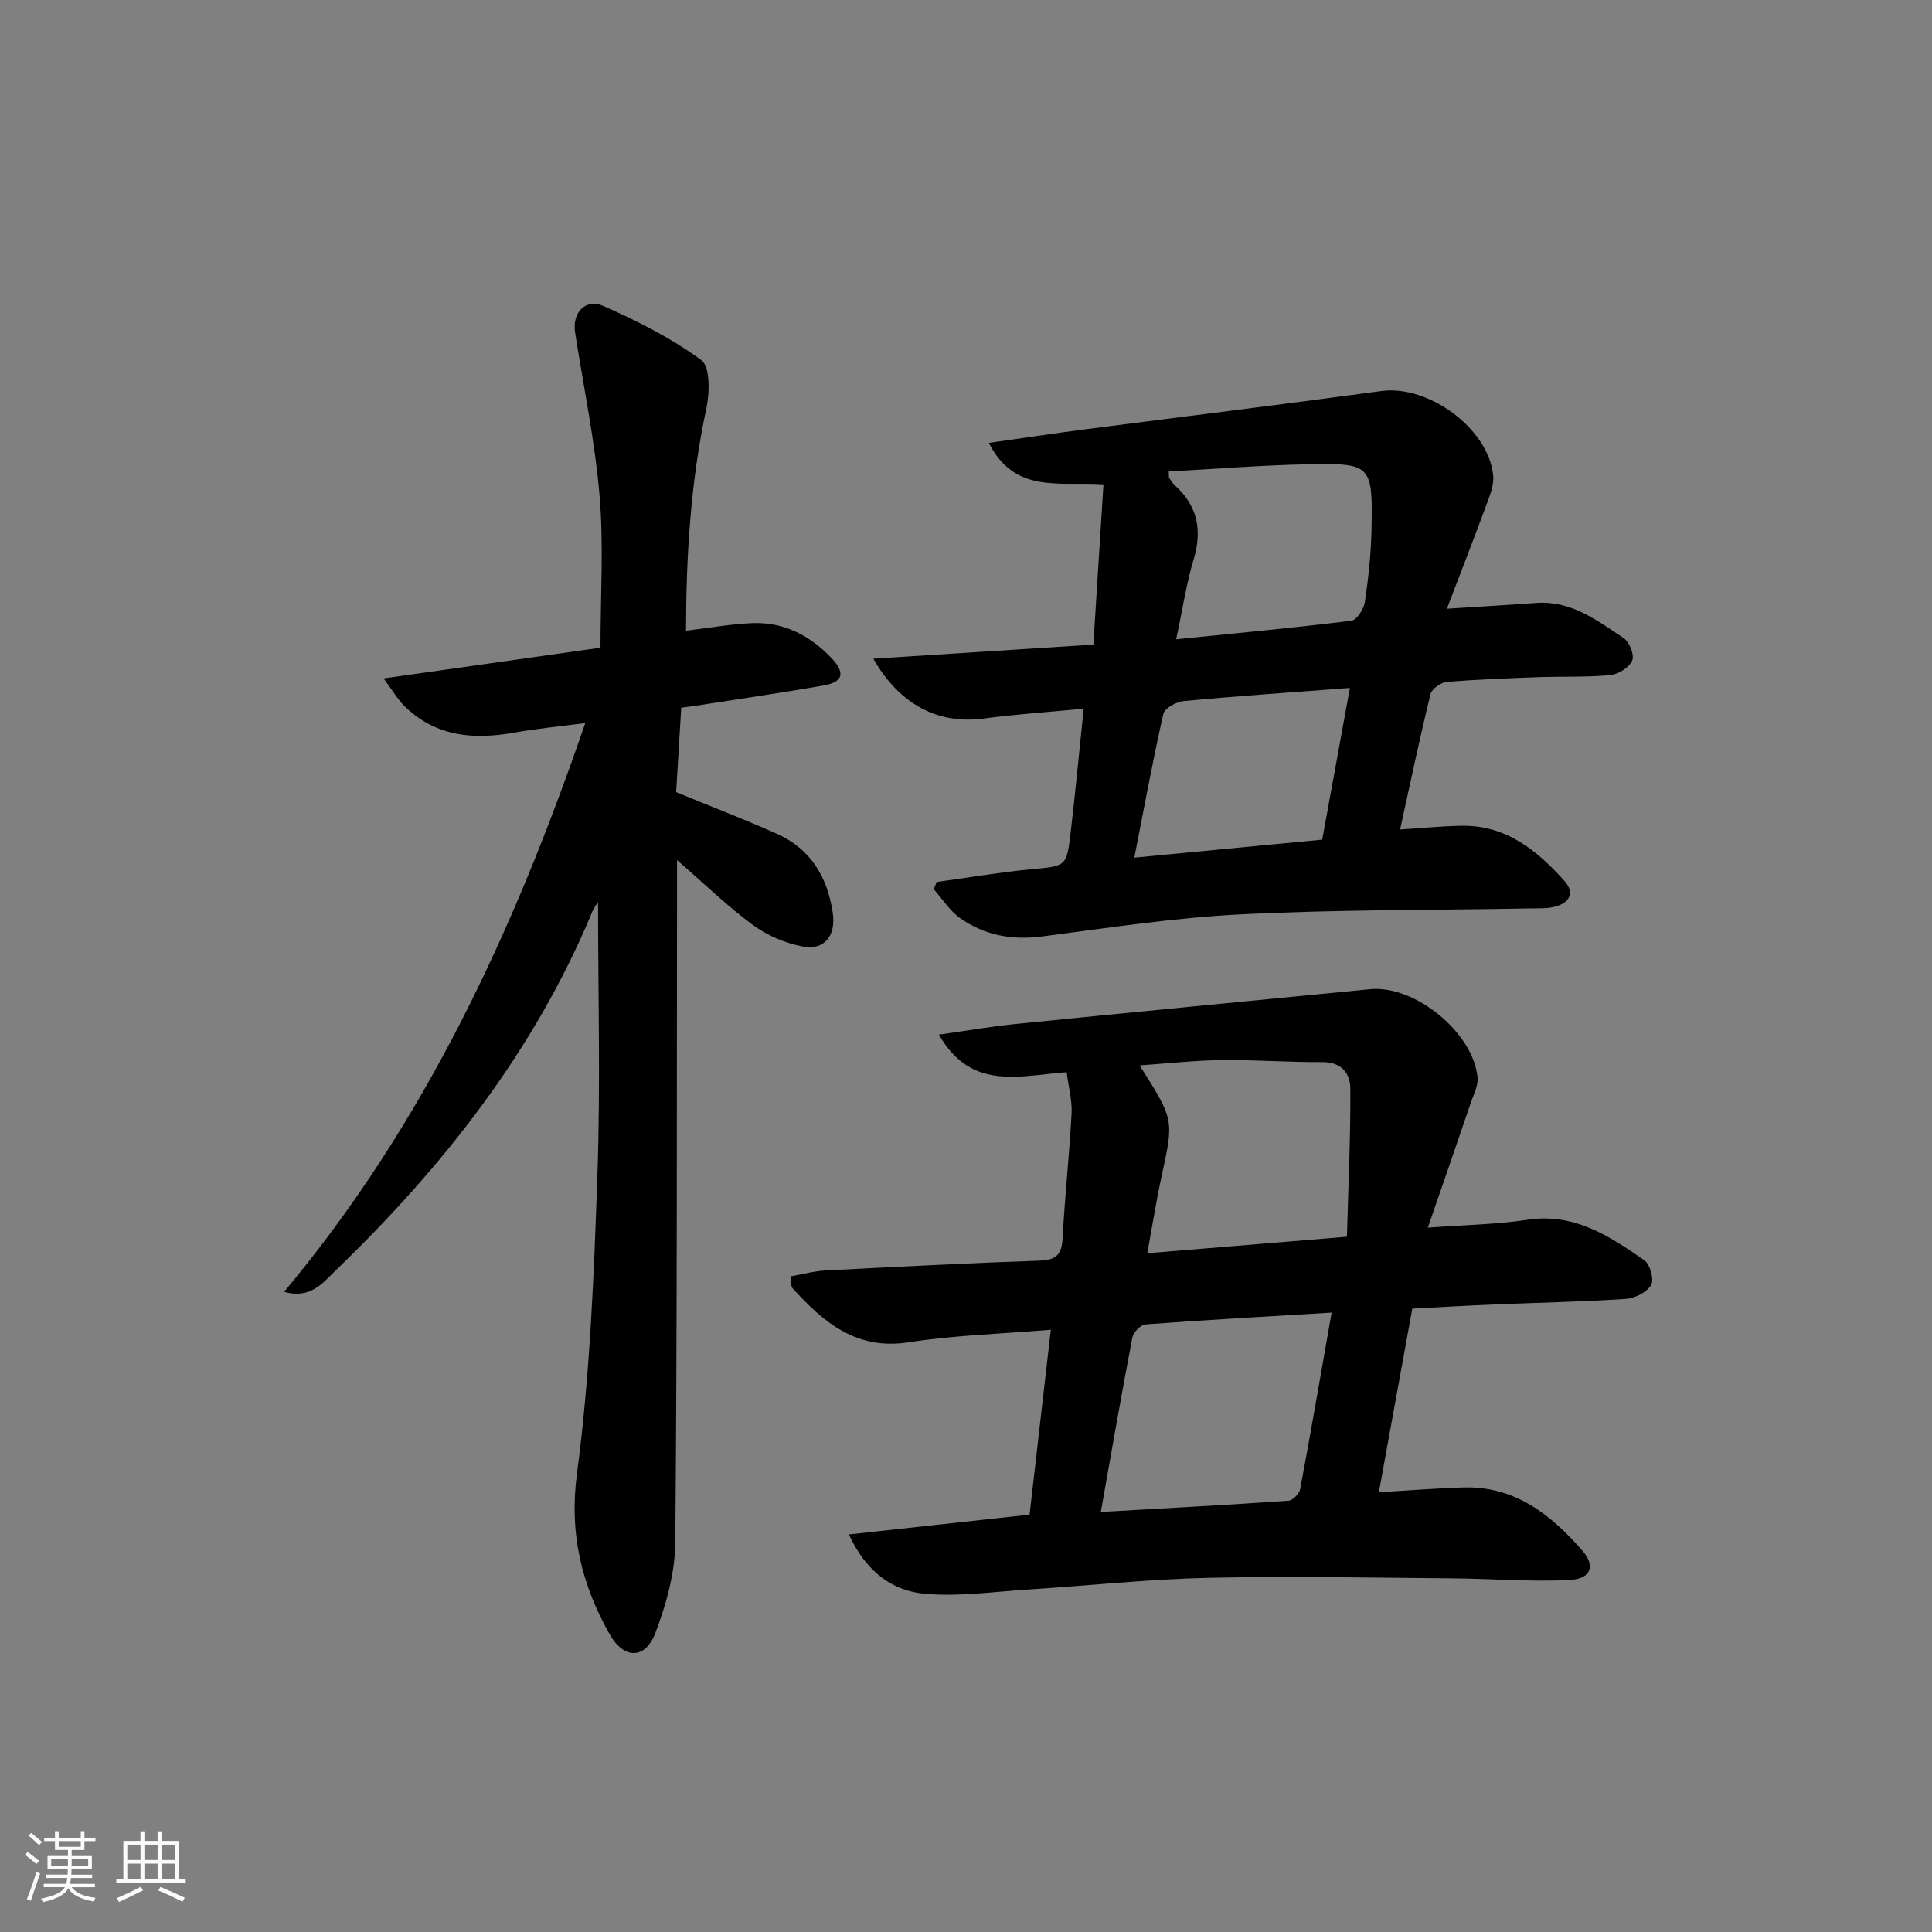 <svg enable-background="new 0 0 400 400" viewBox="0 0 400 400" xmlns="http://www.w3.org/2000/svg"><rect x="0" y="0" width="400" height="400" fill="#808080" stroke="none"/><path d="m5.17 384 .55-.58c.85.61 1.65 1.24 2.4 1.87l-.59.64c-.83-.73-1.62-1.38-2.36-1.93m1.22 9.53-.82-.34c.71-1.76 1.37-3.64 1.98-5.63.24.13.5.25.76.36-.6 1.67-1.24 3.54-1.92 5.61m-.5-13.5.57-.54c.56.44 1.31 1.06 2.26 1.87l-.65.64c-.67-.66-1.4-1.32-2.18-1.97m3.25.46h2.24v-1.36h.77v1.36h4.57v-1.36h.76v1.36h2.28v.69h-2.28v1.84h-2.64v1.26h4.18v2.64h-4.21c0 .45-.02.86-.05 1.21h4.32v.69h-4.38c-.04.34-.1.75-.19 1.22h5.15v.69h-4.82c.87 1.19 2.51 1.92 4.93 2.19-.17.31-.3.57-.37.76-2.77-.49-4.52-1.41-5.26-2.76-.56 1.26-2.3 2.23-5.24 2.9-.12-.24-.26-.48-.43-.72 2.73-.55 4.38-1.34 4.96-2.38h-4.38v-.69h4.65c.1-.38.17-.79.21-1.22h-4.32v-.69h4.4c.03-.34.05-.75.05-1.21h-4.2v-2.64h4.23v-1.26h-2.69v-1.84h-2.24zm1.46 4.46v1.29h3.45c.01-.4.02-.57.01-.53v-.32-.45h-3.46zm1.55-2.59h4.57v-1.19h-4.57zm6.11 2.59h-3.42v.77c-.01.19-.01.37-.02.53h3.44z" fill="#fafbfc"/><path d="m32.63 379.16h.82v1.98h3.54v7.89h1.46v.78h-14.37v-.78h1.46v-7.89h3.54v-1.98h.82v1.98h2.73zm-3.49 11.48.5.73c-1.61.82-3.28 1.63-5 2.42-.13-.27-.28-.55-.44-.82 1.75-.73 3.4-1.5 4.94-2.33m-2.78-5.55h2.73v-3.18h-2.73zm0 3.95h2.73v-3.2h-2.73zm3.54-3.95h2.73v-3.18h-2.73zm0 3.95h2.73v-3.2h-2.73zm7.89 4.68c-1.84-.92-3.51-1.7-5.02-2.32l.45-.73c1.89.8 3.57 1.55 5.04 2.23zm-1.62-11.81h-2.73v3.18h2.73zm-2.73 7.13h2.73v-3.2h-2.73z" fill="#fafbfc"/><g fill="#000001"><path d="m175.76 317.69c12.71-1.39 24.64-2.7 37.4-4.1 1.43-12.41 2.88-25.01 4.4-38.28-10.13.85-19.88 1.12-29.45 2.6-10.83 1.67-17.59-4.12-24.01-11.19-.37-.4-.26-1.24-.47-2.45 2.53-.44 4.89-1.1 7.28-1.23 14.78-.77 29.56-1.53 44.35-2.04 3.42-.12 4.56-1.27 4.74-4.64.45-8.62 1.4-17.21 1.86-25.83.14-2.71-.63-5.46-1.02-8.54-9.66.68-19.78 3.97-26.44-7.78 5.79-.82 10.79-1.69 15.82-2.2 24.48-2.46 48.97-4.82 73.46-7.21 9.2-.9 21.33 8.93 22.23 18.26.16 1.66-.78 3.46-1.36 5.14-2.81 8.27-5.67 16.53-8.93 25.97 7.86-.58 14.3-.66 20.6-1.63 9.68-1.48 16.99 3.36 24.22 8.39 1.19.83 2.06 4 1.41 5.11-.89 1.5-3.33 2.75-5.19 2.88-8.96.6-17.95.77-26.93 1.14-5.63.23-11.25.56-17.33.87-2.31 12.68-4.55 25.02-6.92 38.02 6.33-.37 11.91-.83 17.51-.99 10.65-.31 18.16 5.65 24.64 13.11 2.75 3.16 1.75 5.82-2.64 6.05-8.08.41-16.21-.28-24.32-.34-16.81-.13-33.63-.49-50.44-.11-12.45.28-24.87 1.62-37.32 2.42-7.09.45-14.26 1.49-21.28.9-6.81-.58-12.27-4.47-15.87-12.3zm99.94-45.93c-13.68.83-26.11 1.51-38.52 2.44-1.01.07-2.53 1.64-2.74 2.72-2.27 11.82-4.32 23.68-6.53 36.11 13.38-.76 26.12-1.44 38.85-2.32.89-.06 2.24-1.44 2.42-2.38 2.23-11.88 4.27-23.79 6.52-36.57zm3.17-15.71c.28-10.58.76-20.63.7-30.67-.02-3.05-1.75-5.51-5.75-5.48-6.96.05-13.94-.5-20.9-.42-5.57.06-11.12.7-16.97 1.1 7.15 11.26 7.09 11.24 4.58 22.78-1.09 5-1.89 10.06-3 16.11 13.62-1.13 26.63-2.21 41.34-3.42z"/><path d="m58.83 267.46c29.1-34.83 47.57-74.72 62.34-117.75-5.34.7-10.02 1.13-14.63 1.96-8.44 1.52-16.3.89-22.77-5.45-1.45-1.43-2.5-3.27-4.35-5.76 15.71-2.23 30.38-4.31 44.9-6.36 0-10.86.68-21.2-.18-31.4-.96-11.37-3.33-22.61-5.08-33.91-.62-4.02 2.14-7.07 5.85-5.44 7.07 3.11 14.09 6.67 20.28 11.2 1.86 1.36 1.75 6.77 1.06 10-3.27 15.19-4.19 30.51-4.22 46.03 4.92-.59 9.33-1.4 13.77-1.57 6.53-.25 11.93 2.59 16.36 7.25 2.92 3.07 2.39 4.97-1.71 5.68-8.83 1.52-17.69 2.82-26.54 4.2-.8.12-1.6.22-2.87.39-.36 6.08-.72 11.98-1.05 17.48 7.38 3.03 14.19 5.65 20.85 8.62 6.99 3.12 10.47 8.93 11.57 16.34.7 4.72-1.66 7.84-6.23 6.99-3.61-.68-7.34-2.28-10.3-4.45-5.2-3.81-9.86-8.36-15.71-13.44v5.84c-.06 45.15.04 90.31-.36 135.46-.06 6.28-1.87 12.8-4.13 18.73-2.11 5.52-6.54 5.45-9.47.24-5.81-10.32-8.41-20.84-6.75-33.3 2.7-20.37 3.51-41.04 4.22-61.62.66-18.95.14-37.93.14-56.63-.14.23-.77.99-1.14 1.86-12.03 28.97-30.98 52.99-53.35 74.54-2.55 2.48-5.1 5.81-10.5 4.27z"/><path d="m193.92 182.61c6.5-.9 12.97-2.01 19.5-2.63 7.27-.69 7.4-.48 8.22-7.41.99-8.36 1.78-16.75 2.72-25.84-7.25.7-14.01 1.14-20.71 2.04-9.19 1.23-17.28-2.67-22.84-12.39 15.32-.98 30-1.92 45.56-2.92.69-10.95 1.37-21.81 2.09-33.17-9.03-.64-18.38 2.05-23.72-8.59 6.94-.98 13.24-1.94 19.55-2.76 20.57-2.67 41.17-5.18 61.73-7.98 9.68-1.32 22.18 7.75 23.13 17.5.19 1.97-.7 4.13-1.42 6.08-2.55 6.95-5.25 13.84-8.17 21.49 6.97-.45 12.75-.78 18.53-1.2 7.21-.52 12.59 3.63 18.07 7.28 1.19.79 2.27 3.53 1.77 4.64-.63 1.43-2.85 2.86-4.5 3.02-4.96.47-9.98.25-14.97.43-6.31.23-12.63.46-18.93.99-1.22.1-3.1 1.44-3.36 2.52-2.24 9.15-4.18 18.38-6.3 28.03 4.63-.29 8.72-.71 12.81-.77 9.14-.13 15.55 5.09 21.22 11.42 2.15 2.4 1.1 4.43-1.71 5.26-1.7.5-3.61.39-5.43.43-19.97.37-39.97.23-59.91 1.23-13.73.69-27.4 2.8-41.06 4.57-6.28.82-12-.23-17.06-3.83-2.13-1.52-3.62-3.93-5.4-5.94.2-.5.39-1 .59-1.5zm49.59-50.25c12.91-1.31 24.62-2.4 36.28-3.85 1.11-.14 2.56-2.4 2.78-3.84.74-4.92 1.27-9.9 1.38-14.87.28-13.61.04-13.94-13.3-13.67-9.57.19-19.12.97-28.67 1.48.05 1 0 1.21.08 1.33.38.54.72 1.13 1.2 1.56 4.71 4.27 5.68 9.29 3.86 15.35-1.51 5.03-2.28 10.29-3.61 16.51zm-8.66 45.21c13.48-1.29 25.99-2.49 38.9-3.73 1.92-10.51 3.79-20.78 5.73-31.41-12.25.93-23.34 1.68-34.4 2.72-1.53.14-3.95 1.47-4.22 2.64-2.2 9.67-3.98 19.42-6.01 29.78z"/></g></svg>
